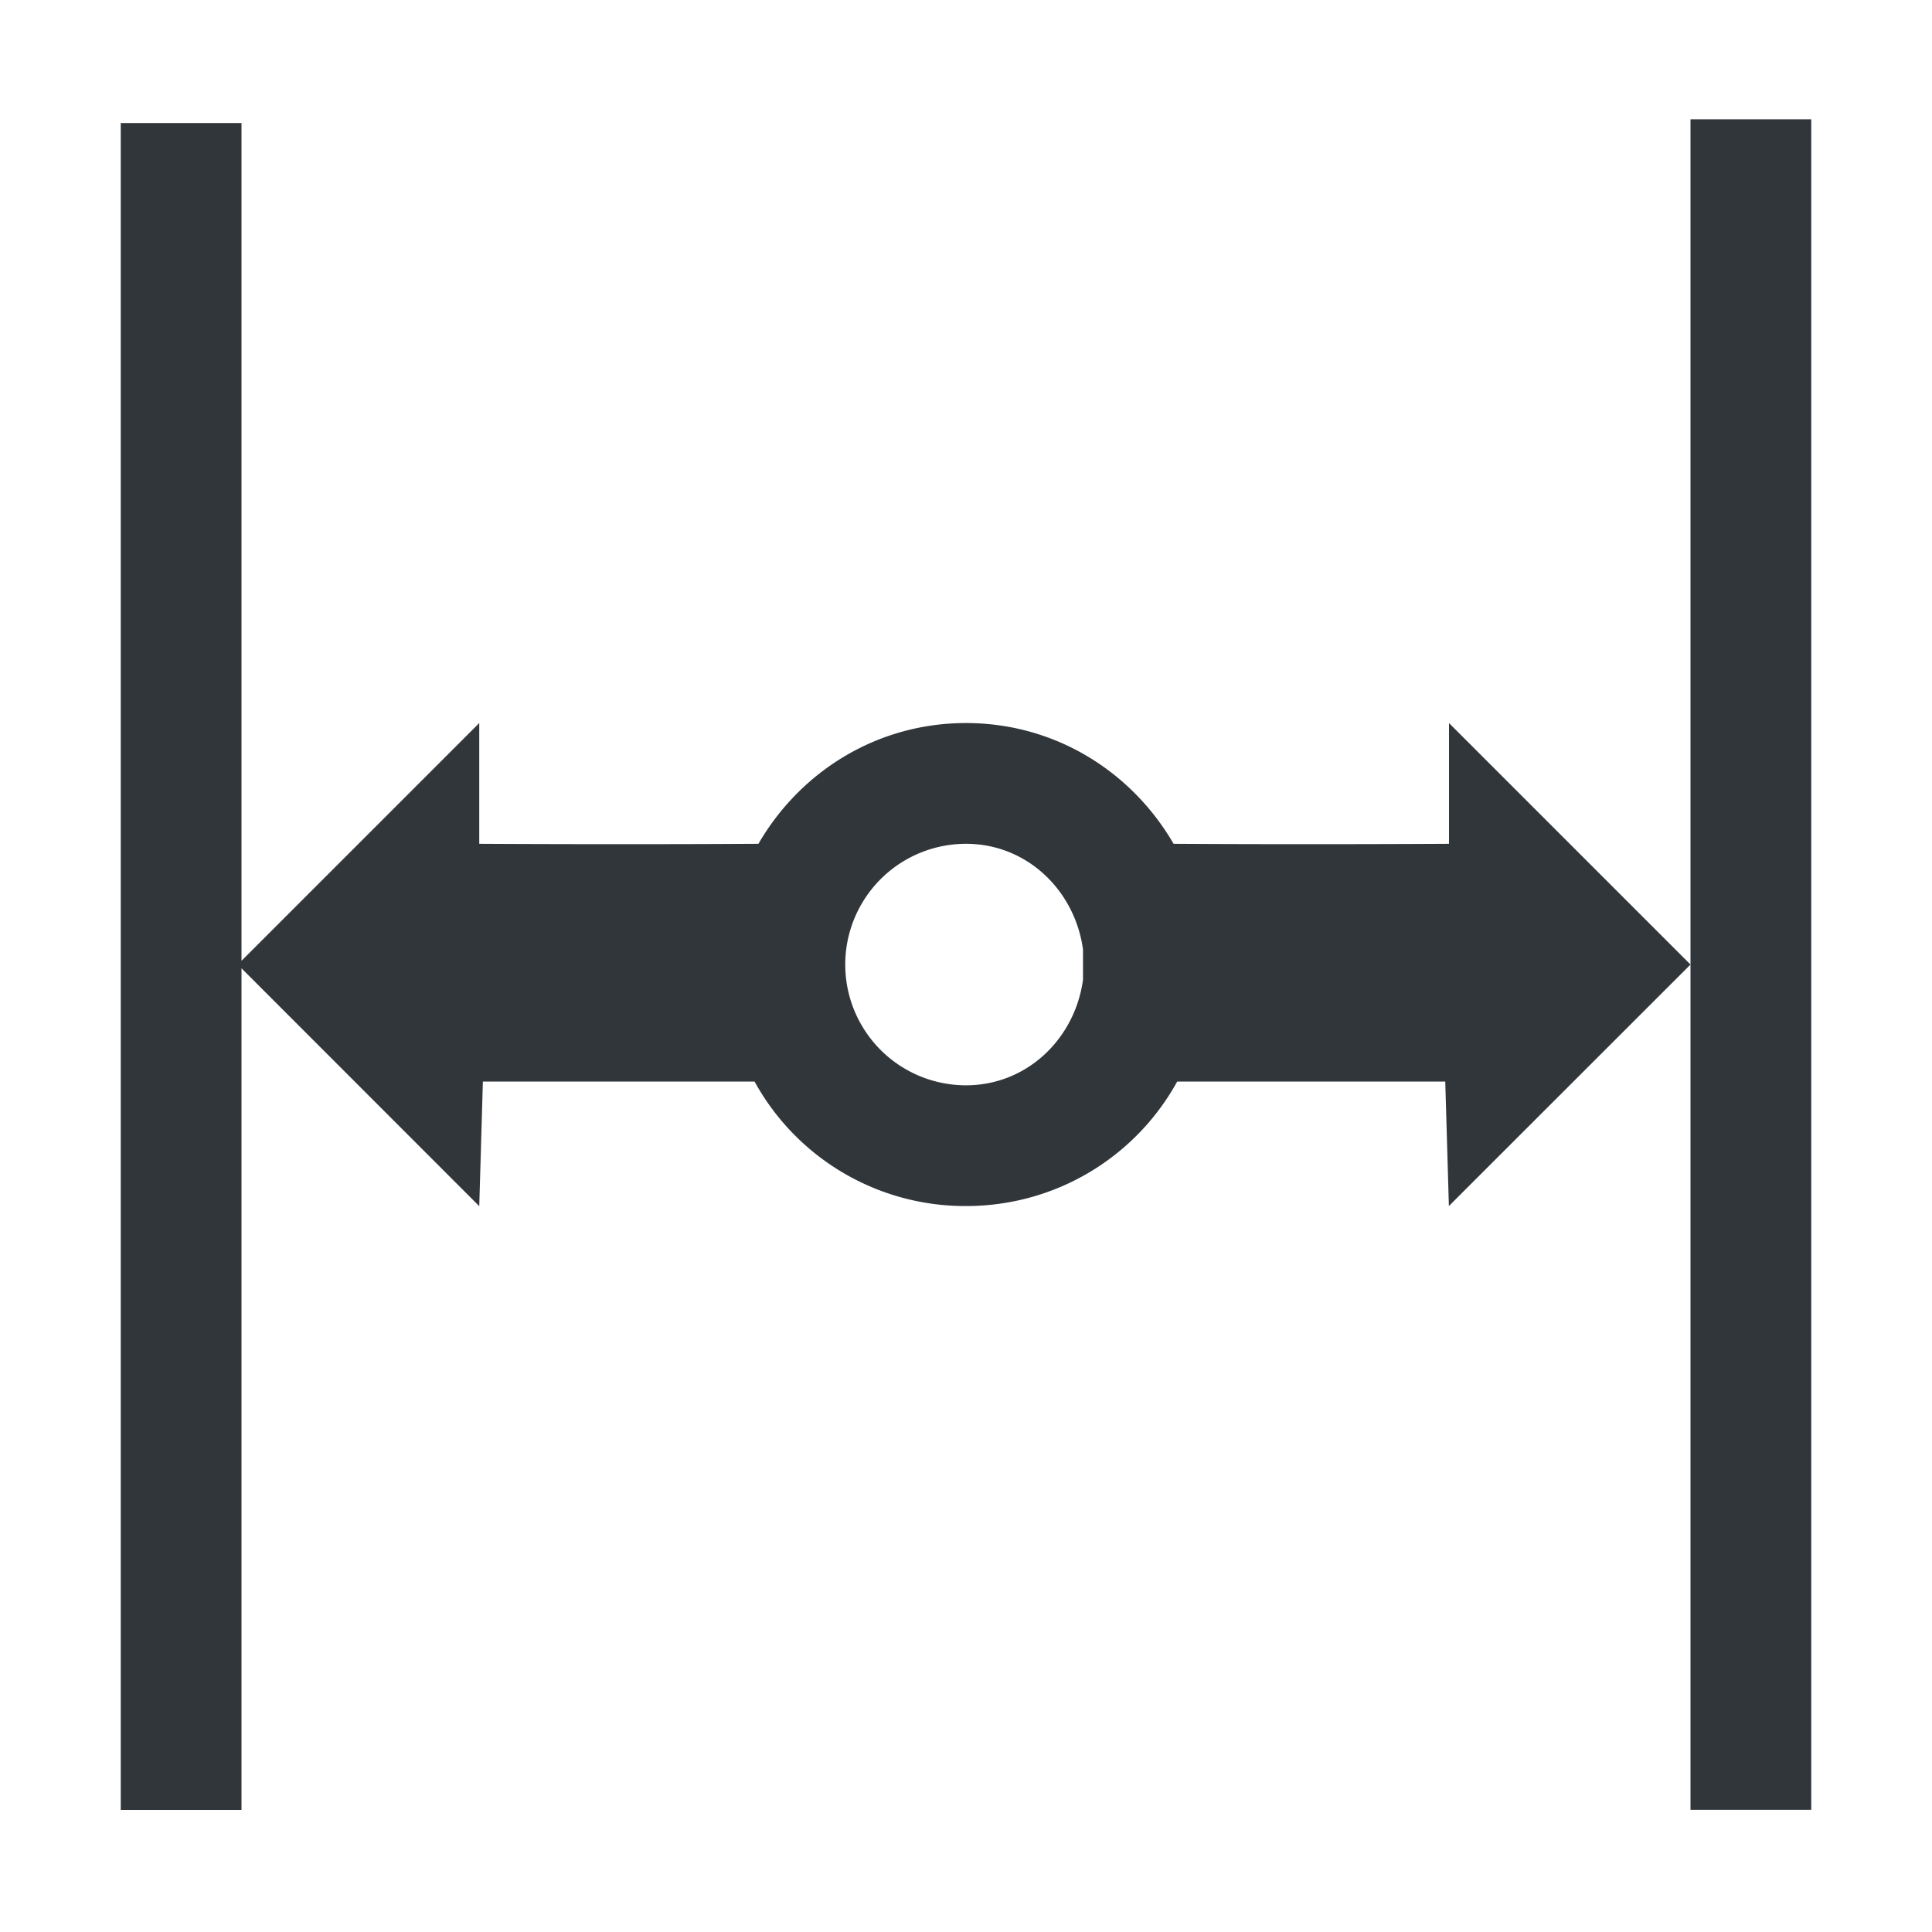 <svg xmlns="http://www.w3.org/2000/svg" width="16" height="16"><path d="M256.523 369.505v1h14v-1zm7 1-2 2h1s.007 1.128 0 2.281c-.597.346-1 .98-1 1.719s.403 1.373 1 1.719c.007 1.186 0 2.312 0 2.312h-1l1.969 1.969h-6.938v1h13.97v-1h-6.97l1.97-1.969-1.032-.03v-2.25a1.99 1.99 0 0 0 1.031-1.75c0-.755-.414-1.41-1.031-1.75v-2.22l1.031-.03zm-.125 5.031h.25c.488.066.875.463.875.969a1 1 0 0 1-2 0c0-.506.387-.902.875-.969" style="color:#31363b;fill:currentColor;fill-opacity:1;stroke:none" transform="rotate(90 320.02 64.485)"/><path fill="none" d="M.013 0h16v16h-16z" style="fill:#566060;fill-opacity:0;stroke:none" transform="rotate(90 8.006 7.994)"/></svg>